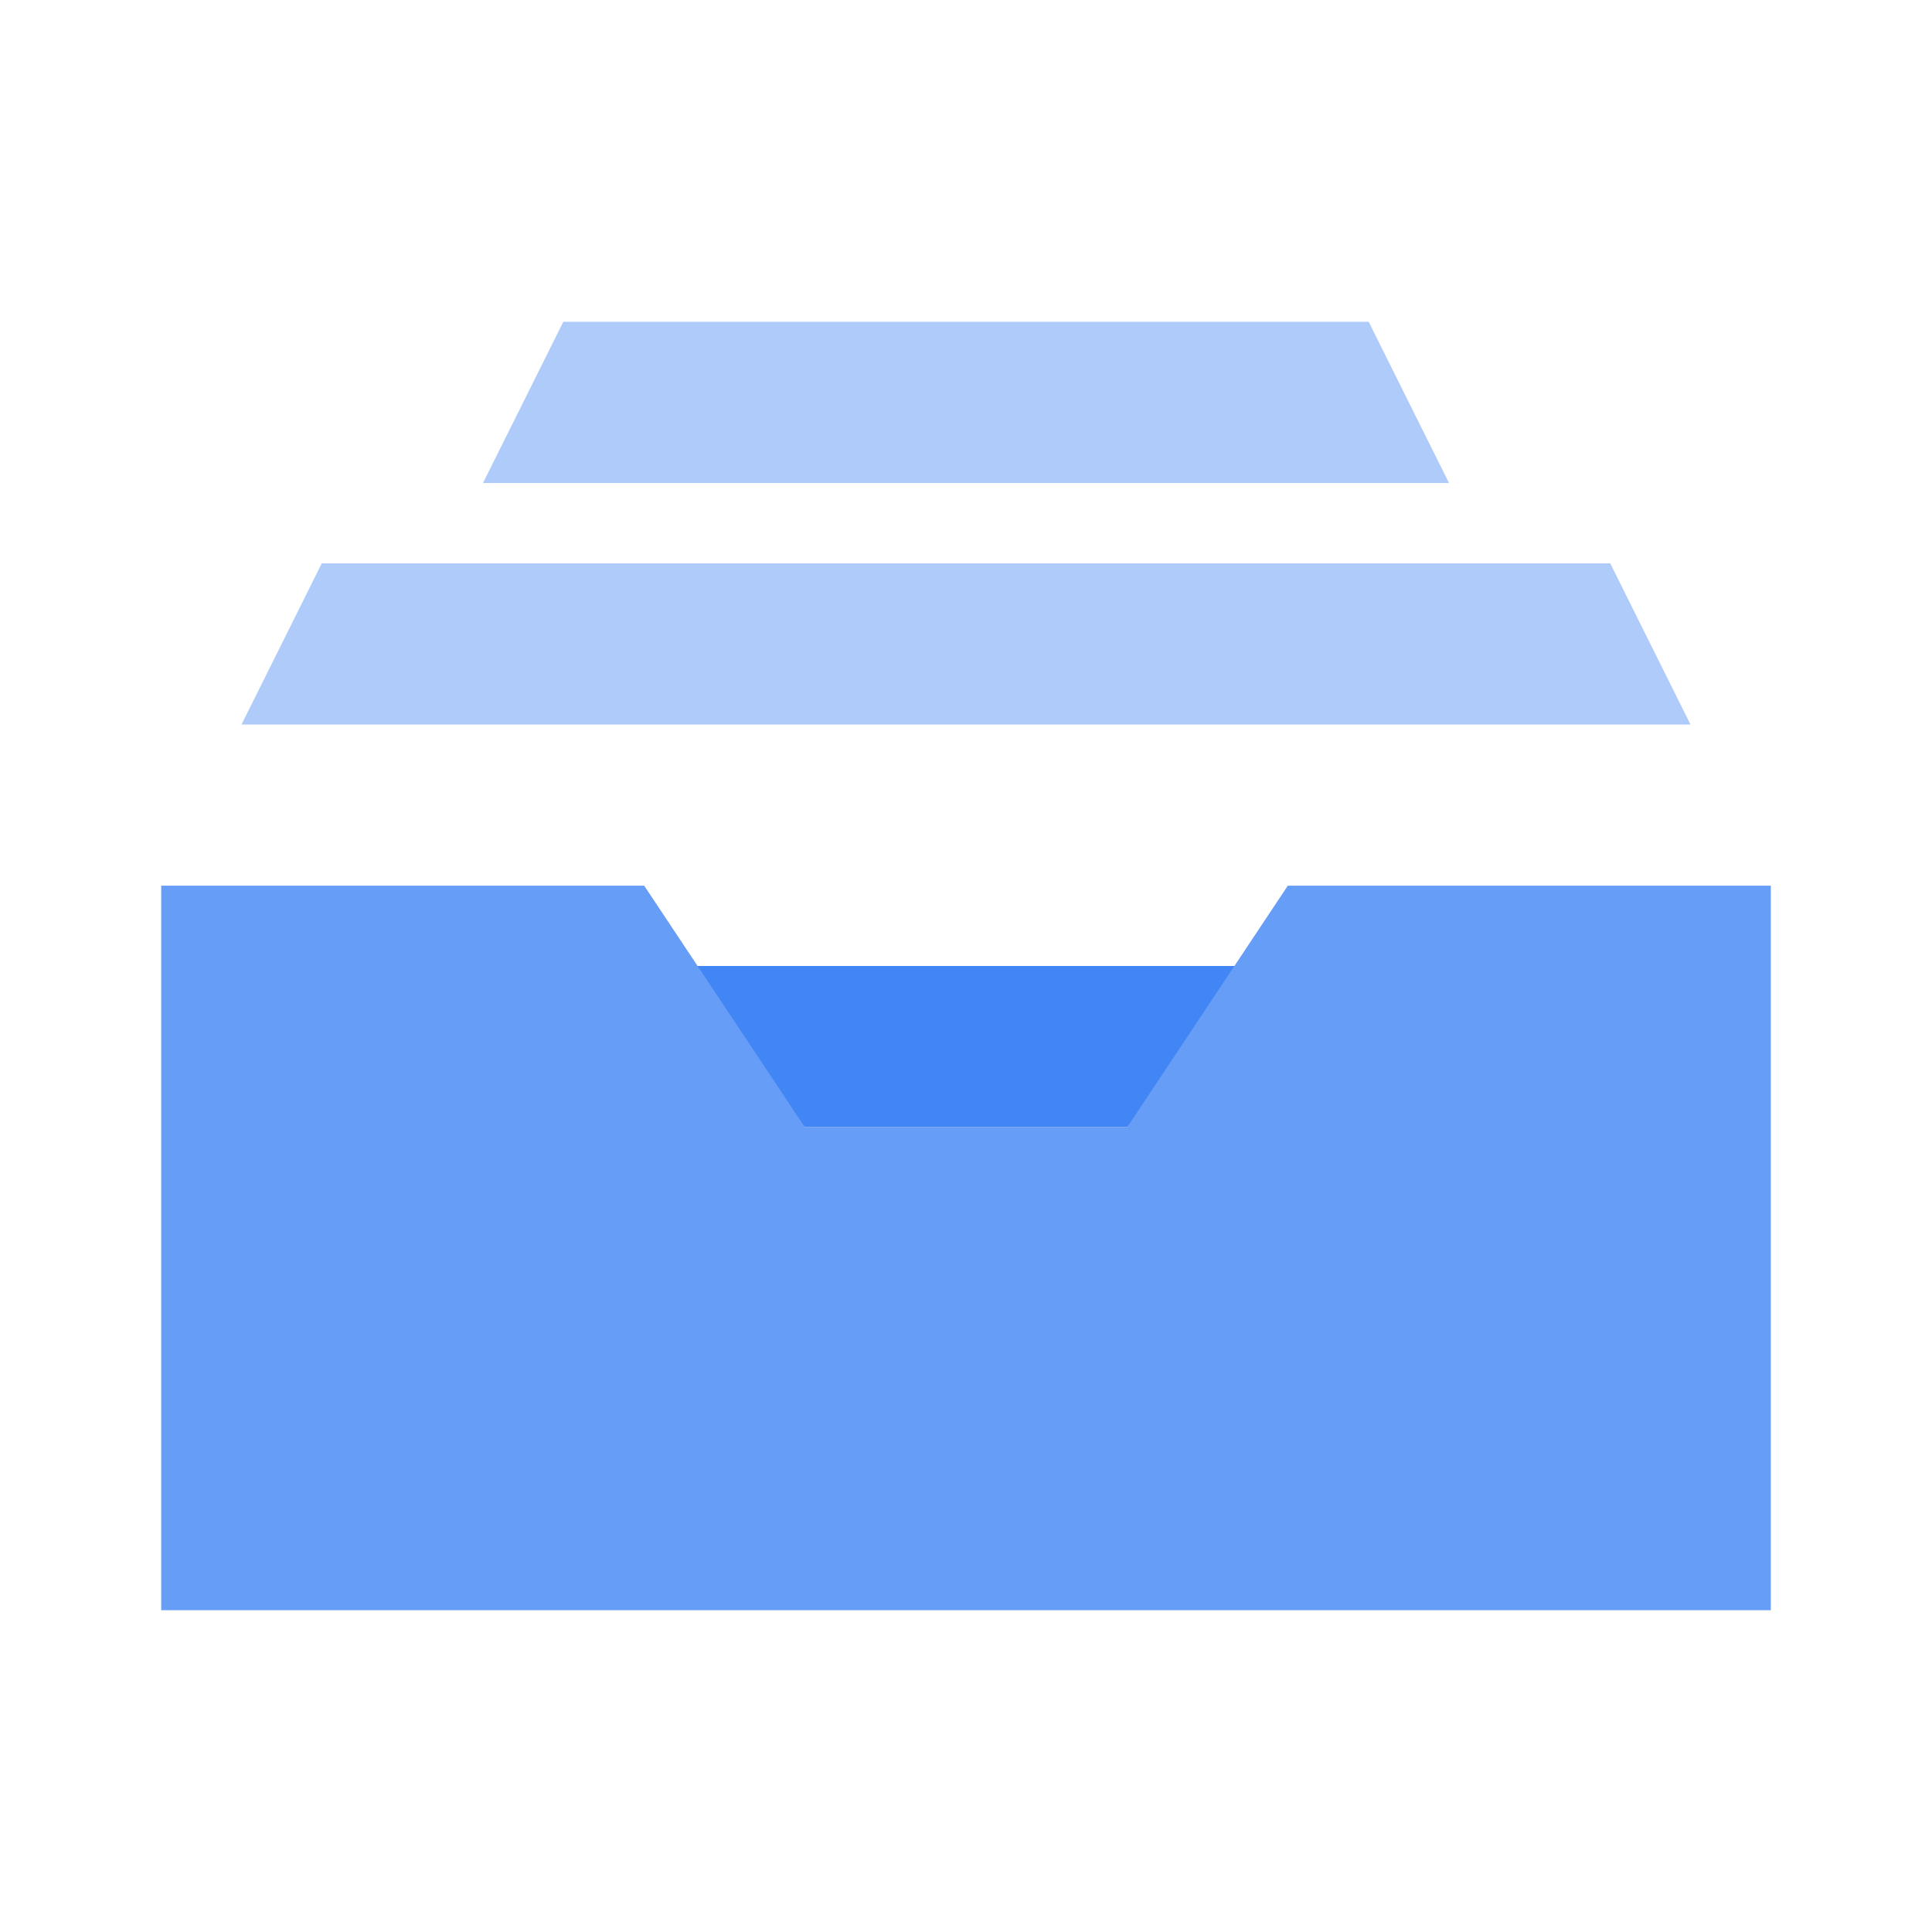 <svg id="Product_Icons" data-name="Product Icons" xmlns="http://www.w3.org/2000/svg" viewBox="0 0 32 32"><defs><style>.cls-1{fill:#4285f4;}.cls-2{fill:#aecbfa;}.cls-3{fill:#669df6;}</style></defs><title>Icon_32px_Filestore_Color</title><g id="colored-32_filestore" data-name="colored-32/filestore"><g id="Group"><polygon id="Rectangle-10-Copy-6" class="cls-1" points="10.67 16 21.33 16 18.67 18.67 13.33 18.67 10.67 16"/><polygon id="Rectangle-10-Copy-5" class="cls-2" points="9.33 5.33 22.67 5.33 24 8 8 8 9.33 5.33"/><polygon id="Rectangle-10-Copy-6-2" data-name="Rectangle-10-Copy-6" class="cls-2" points="5.33 9.33 26.67 9.33 28 12 4 12 5.33 9.33"/><polygon id="Shape" class="cls-3" points="29.33 26.67 29.33 14.67 21.33 14.67 18.67 18.67 13.33 18.67 10.67 14.67 2.67 14.67 2.67 26.67 29.33 26.67"/></g></g></svg>